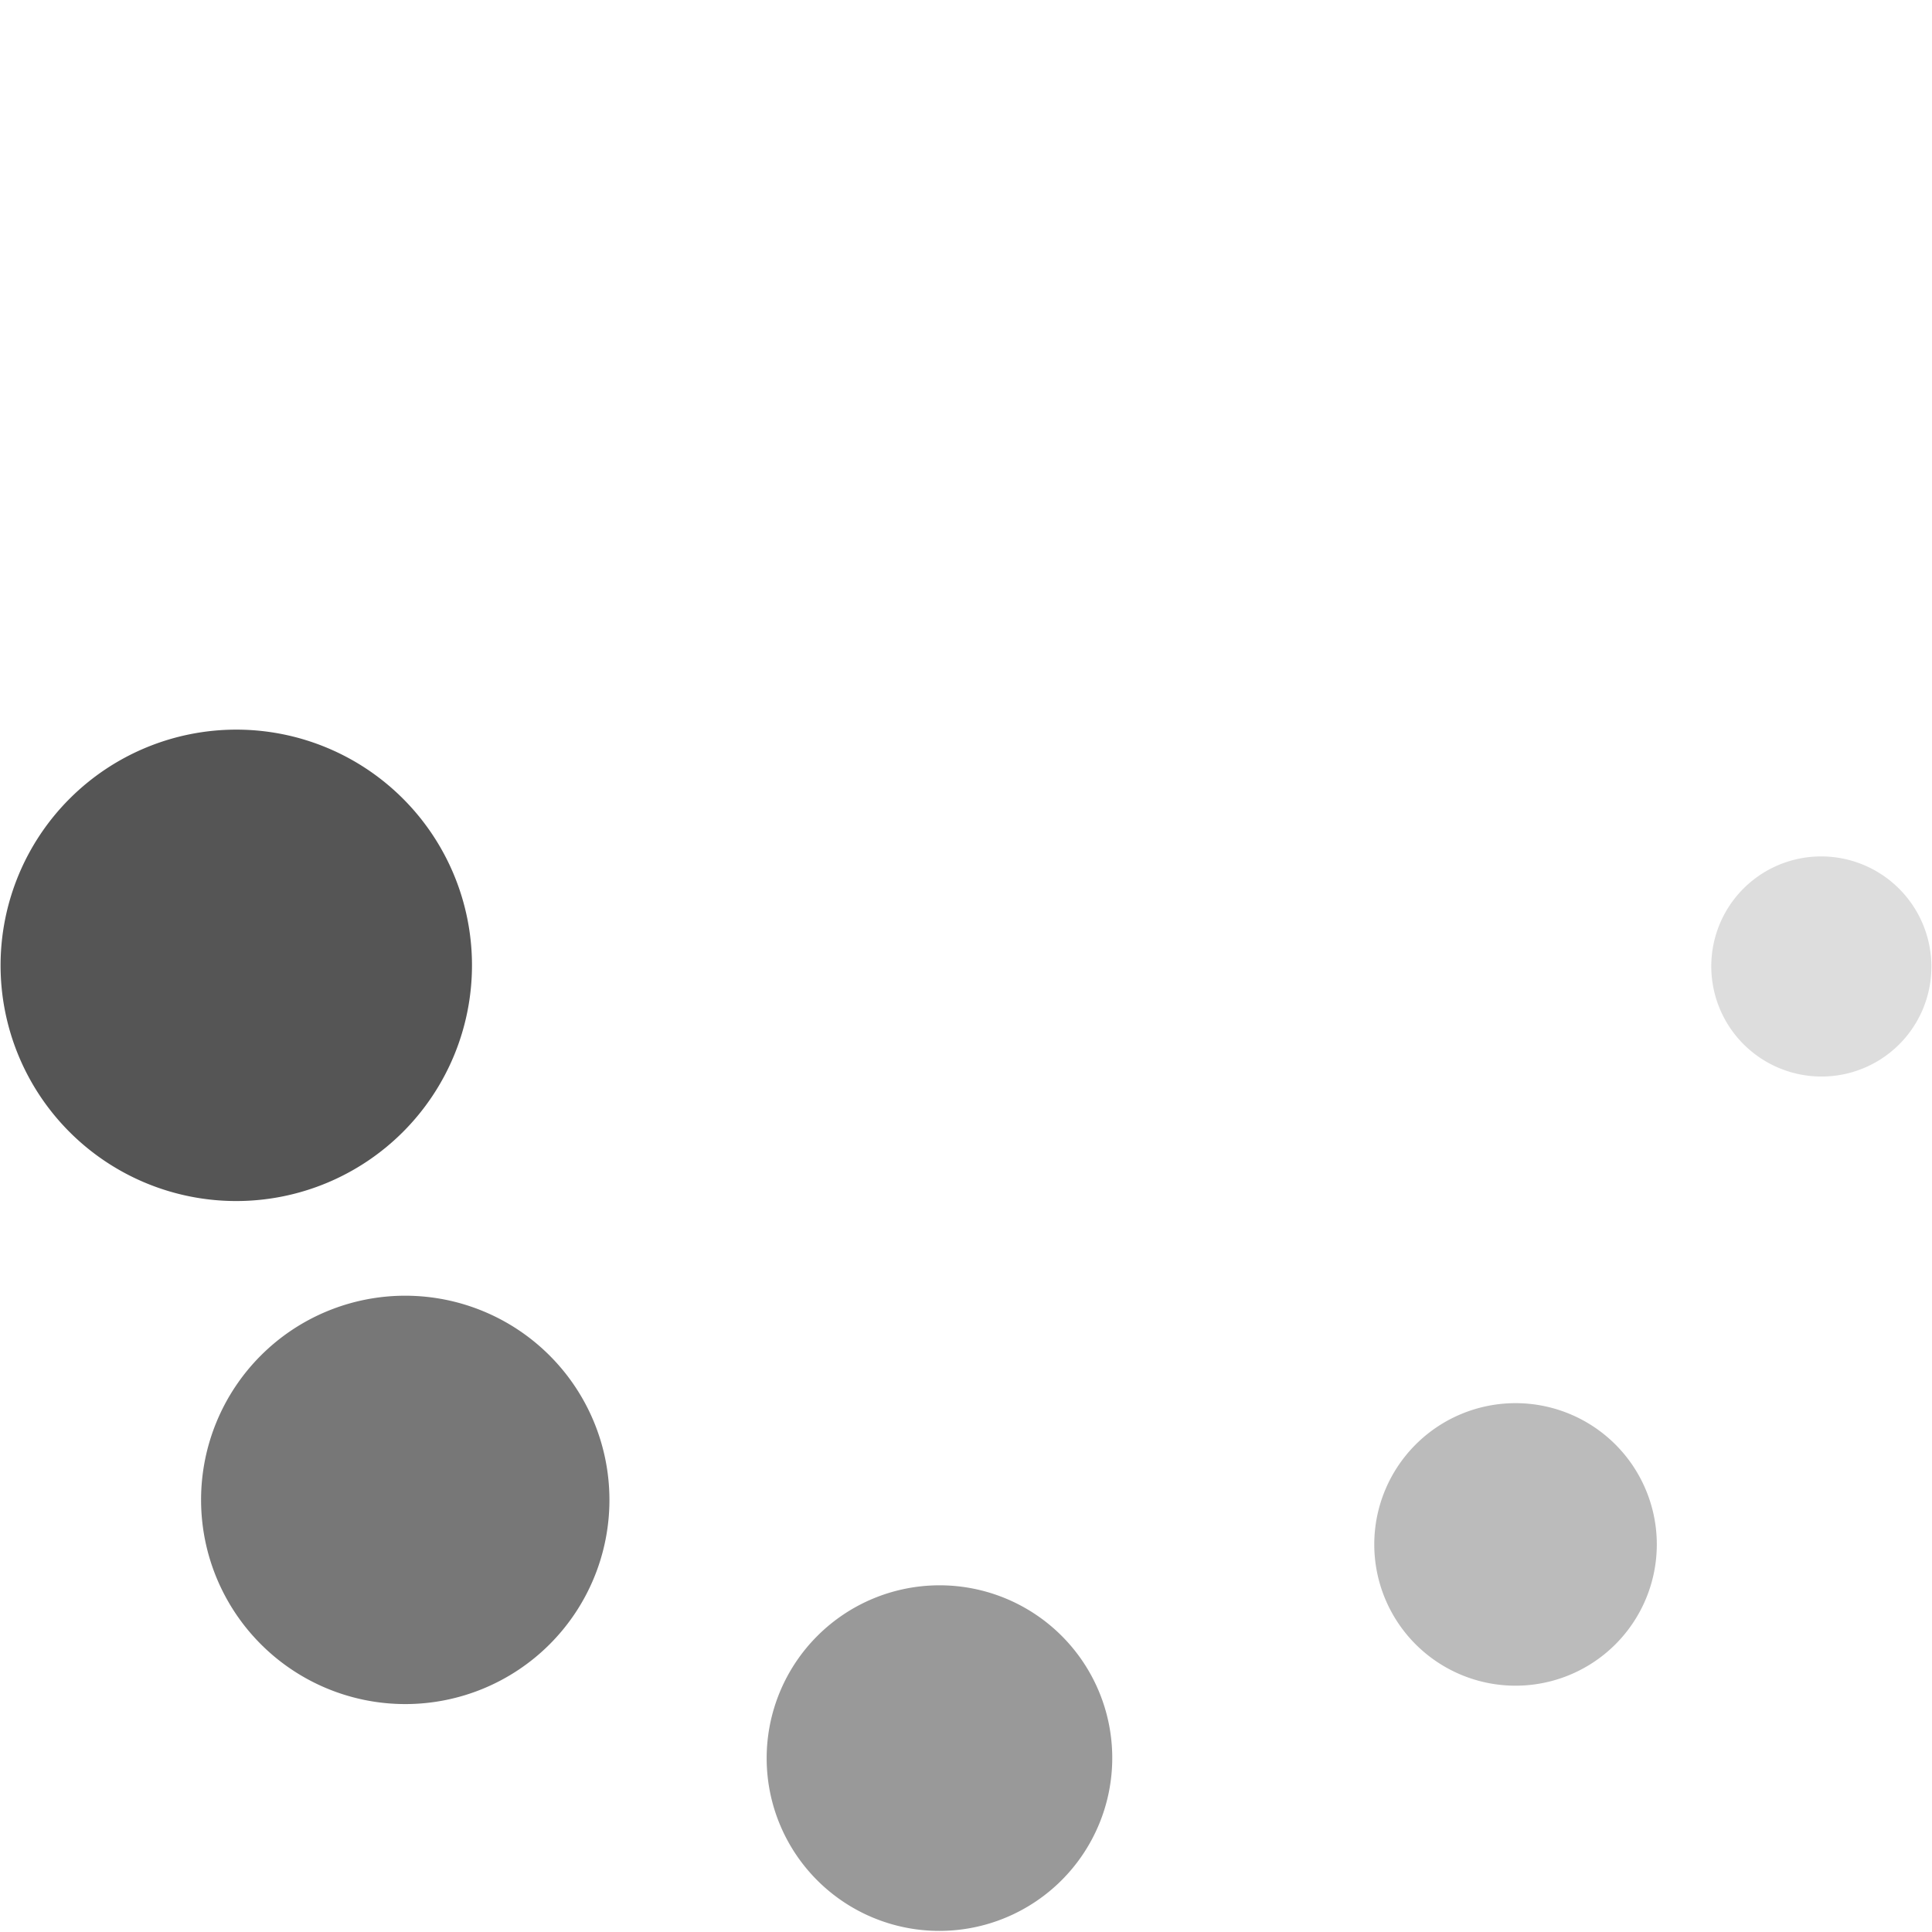 <?xml version="1.0" encoding="UTF-8" standalone="no"?>
<!-- Created with Inkscape (http://www.inkscape.org/) -->

<svg
   xmlns:dc="http://purl.org/dc/elements/1.1/"
   xmlns:cc="http://creativecommons.org/ns#"
   xmlns:rdf="http://www.w3.org/1999/02/22-rdf-syntax-ns#"
   xmlns:svg="http://www.w3.org/2000/svg"
   xmlns="http://www.w3.org/2000/svg"
   xmlns:sodipodi="http://sodipodi.sourceforge.net/DTD/sodipodi-0.dtd"
   xmlns:inkscape="http://www.inkscape.org/namespaces/inkscape"
   width="48"
   height="48"
   id="svg3010"
   version="1.1"
   inkscape:version="0.47 r22583"
   sodipodi:docname="conduit-progress-7.svg">
  <defs
     id="defs3012">
    <inkscape:perspective
       sodipodi:type="inkscape:persp3d"
       inkscape:vp_x="0 : 526.18109 : 1"
       inkscape:vp_y="0 : 1000 : 0"
       inkscape:vp_z="744.09448 : 526.18109 : 1"
       inkscape:persp3d-origin="372.04724 : 350.78739 : 1"
       id="perspective3018" />
    <inkscape:perspective
       id="perspective3028"
       inkscape:persp3d-origin="0.5 : 0.33333333 : 1"
       inkscape:vp_z="1 : 0.5 : 1"
       inkscape:vp_y="0 : 1000 : 0"
       inkscape:vp_x="0 : 0.5 : 1"
       sodipodi:type="inkscape:persp3d" />
    <inkscape:perspective
       id="perspective3086"
       inkscape:persp3d-origin="0.5 : 0.33333333 : 1"
       inkscape:vp_z="1 : 0.5 : 1"
       inkscape:vp_y="0 : 1000 : 0"
       inkscape:vp_x="0 : 0.5 : 1"
       sodipodi:type="inkscape:persp3d" />
    <inkscape:perspective
       id="perspective3144"
       inkscape:persp3d-origin="0.5 : 0.33333333 : 1"
       inkscape:vp_z="1 : 0.5 : 1"
       inkscape:vp_y="0 : 1000 : 0"
       inkscape:vp_x="0 : 0.5 : 1"
       sodipodi:type="inkscape:persp3d" />
    <inkscape:perspective
       id="perspective3202"
       inkscape:persp3d-origin="0.5 : 0.33333333 : 1"
       inkscape:vp_z="1 : 0.5 : 1"
       inkscape:vp_y="0 : 1000 : 0"
       inkscape:vp_x="0 : 0.5 : 1"
       sodipodi:type="inkscape:persp3d" />
    <inkscape:perspective
       id="perspective3260"
       inkscape:persp3d-origin="0.5 : 0.33333333 : 1"
       inkscape:vp_z="1 : 0.5 : 1"
       inkscape:vp_y="0 : 1000 : 0"
       inkscape:vp_x="0 : 0.5 : 1"
       sodipodi:type="inkscape:persp3d" />
    <inkscape:perspective
       id="perspective3318"
       inkscape:persp3d-origin="0.5 : 0.33333333 : 1"
       inkscape:vp_z="1 : 0.5 : 1"
       inkscape:vp_y="0 : 1000 : 0"
       inkscape:vp_x="0 : 0.5 : 1"
       sodipodi:type="inkscape:persp3d" />
    <inkscape:perspective
       id="perspective3376"
       inkscape:persp3d-origin="0.5 : 0.33333333 : 1"
       inkscape:vp_z="1 : 0.5 : 1"
       inkscape:vp_y="0 : 1000 : 0"
       inkscape:vp_x="0 : 0.5 : 1"
       sodipodi:type="inkscape:persp3d" />
  </defs>
  <sodipodi:namedview
     id="base"
     pagecolor="#ffffff"
     bordercolor="#666666"
     borderopacity="1.0"
     inkscape:pageopacity="0.0"
     inkscape:pageshadow="2"
     inkscape:zoom="3.959798"
     inkscape:cx="28.457097"
     inkscape:cy="18.739204"
     inkscape:document-units="px"
     inkscape:current-layer="layer1"
     showgrid="false"
     inkscape:window-width="1280"
     inkscape:window-height="725"
     inkscape:window-x="0"
     inkscape:window-y="25"
     inkscape:window-maximized="1" />
  <g
     inkscape:label="Layer 1"
     inkscape:groupmode="layer"
     id="layer1"
     transform="translate(0,-1004.362)">
    <g
       transform="matrix(0.276,-0.276,0.276,0.276,-11.99,1028.362)"
       id="g6038"
       style="fill:#555555">
      <path
         d="m 248.406,85.642 a 17.948,22.256 0 1 1 -35.897,0 17.948,22.256 0 1 1 35.897,0 z"
         transform="matrix(0.39,0,0,0.315,13.797,76.741)"
         id="path6040"
         style="opacity:0.2;fill:#555555;fill-opacity:1;fill-rule:nonzero;stroke:none" />
      <path
         d="m 248.406,85.642 a 17.948,22.256 0 1 1 -35.897,0 17.948,22.256 0 1 1 35.897,0 z"
         transform="matrix(0.501,0,0,0.404,-51.56,81.368)"
         id="path6042"
         style="opacity:0.4;fill:#555555;fill-opacity:1;fill-rule:nonzero;stroke:none" />
      <path
         d="m 248.406,85.642 a 17.948,22.256 0 1 1 -35.897,0 17.948,22.256 0 1 1 35.897,0 z"
         transform="matrix(0.613,0,0,0.494,-112.917,57.349)"
         id="path6044"
         style="opacity:0.6;fill:#555555;fill-opacity:1;fill-rule:nonzero;stroke:none" />
      <path
         d="m 248.406,85.642 a 17.948,22.256 0 1 1 -35.897,0 17.948,22.256 0 1 1 35.897,0 z"
         transform="matrix(0.724,0,0,0.584,-150.92,13.976)"
         id="path6046"
         style="opacity:0.8;fill:#555555;fill-opacity:1;fill-rule:nonzero;stroke:none" />
      <path
         d="m 248.406,85.642 a 17.948,22.256 0 1 1 -35.897,0 17.948,22.256 0 1 1 35.897,0 z"
         transform="matrix(0.836,0,0,0.674,-160.277,-25.397)"
         id="path6048"
         style="fill:#555555;fill-opacity:1;fill-rule:nonzero;stroke:none" />
    </g>
  </g>
</svg>
